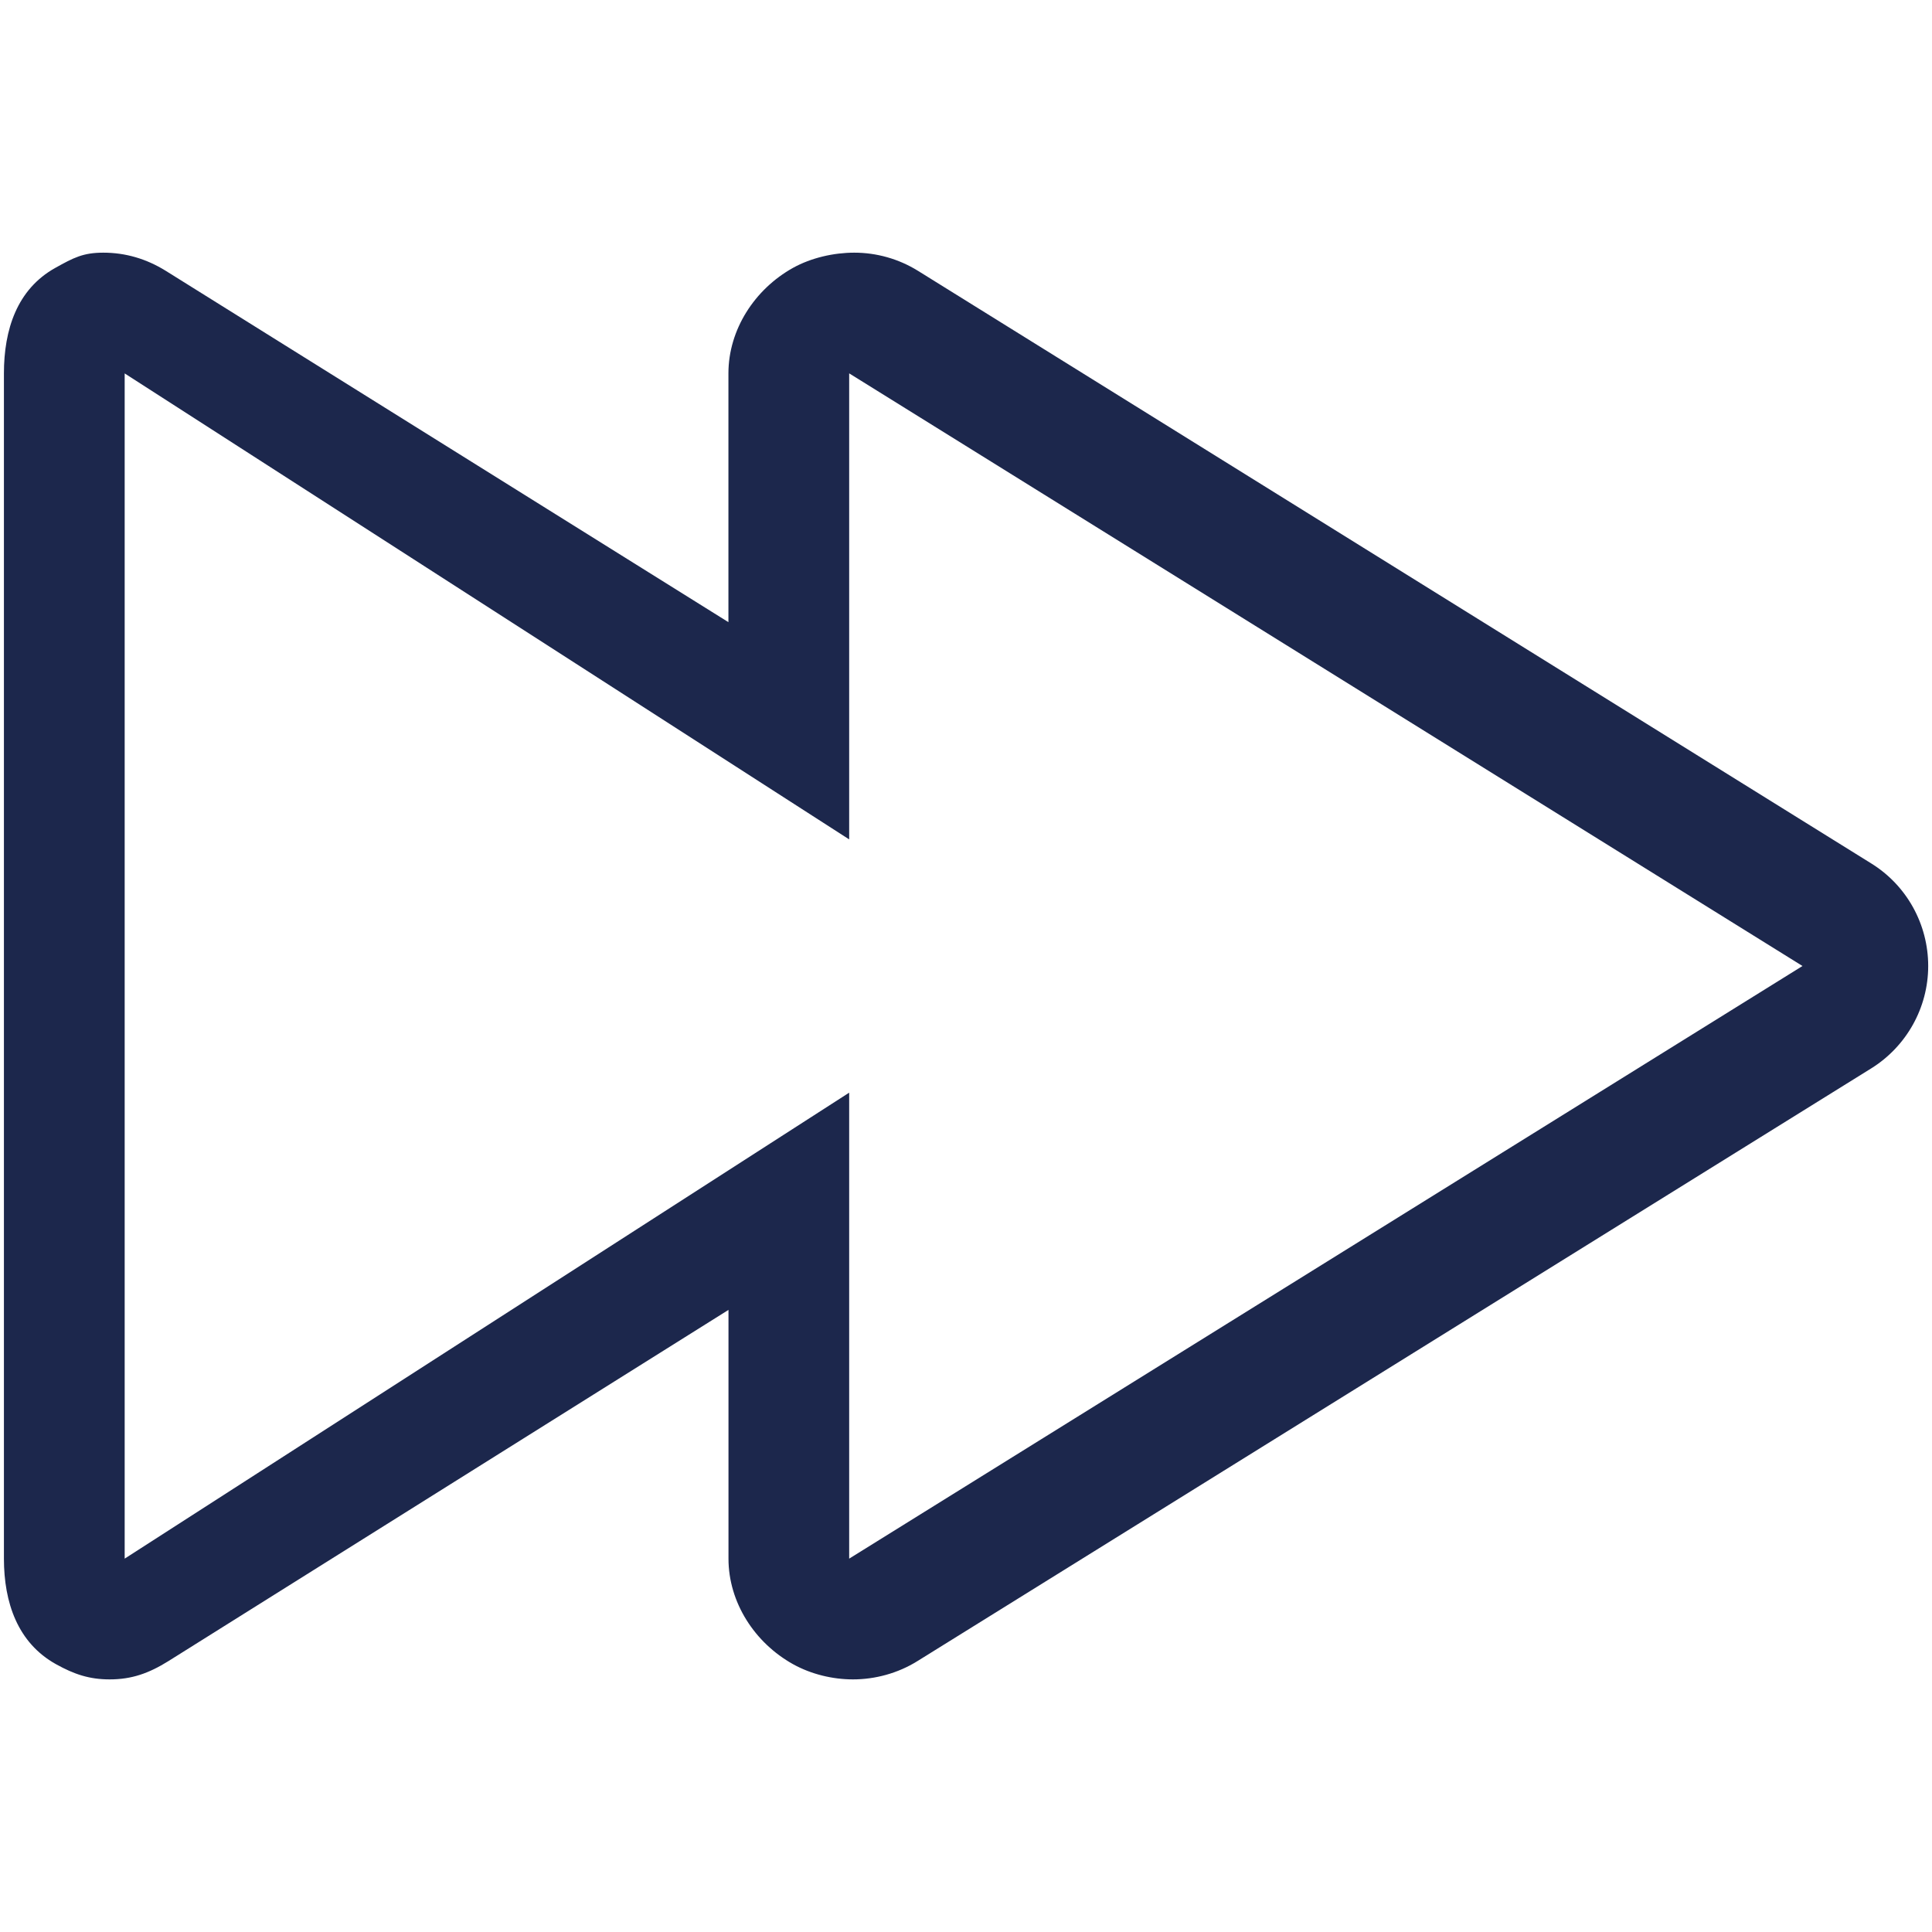 <?xml version="1.0" encoding="utf-8"?><!-- Uploaded to: SVG Repo, www.svgrepo.com, Generator: SVG Repo Mixer Tools -->
<svg fill="#1C274C" width="800px" height="800px" viewBox="0 0 32 32" version="1.1" xmlns="http://www.w3.org/2000/svg">
    <path d="M14.065 6.184l15.79 9.816-15.79 9.816v-7.718l-12 7.718v-19.631l12 7.718v-7.995zM14.148 4.185c-0.335 0-0.71 0.083-1.014 0.252-0.634 0.353-1.069 1.022-1.069 1.748v4.12l-9.319-5.819c-0.322-0.2-0.668-0.301-1.035-0.301-0.334 0-0.492 0.083-0.795 0.252-0.634 0.353-0.851 1.022-0.851 1.748v19.631c0 0.727 0.227 1.395 0.862 1.748 0.302 0.168 0.554 0.252 0.889 0.252 0.366 0 0.649-0.101 0.972-0.302l9.278-5.818v4.12c0 0.727 0.435 1.395 1.069 1.748 0.303 0.168 0.658 0.252 0.993 0.252 0.366 0 0.743-0.101 1.066-0.302l15.796-9.816c0.587-0.364 0.947-1.007 0.947-1.698s-0.355-1.334-0.942-1.698l-15.79-9.816c-0.322-0.2-0.689-0.301-1.055-0.301v0z"></path>
</svg>